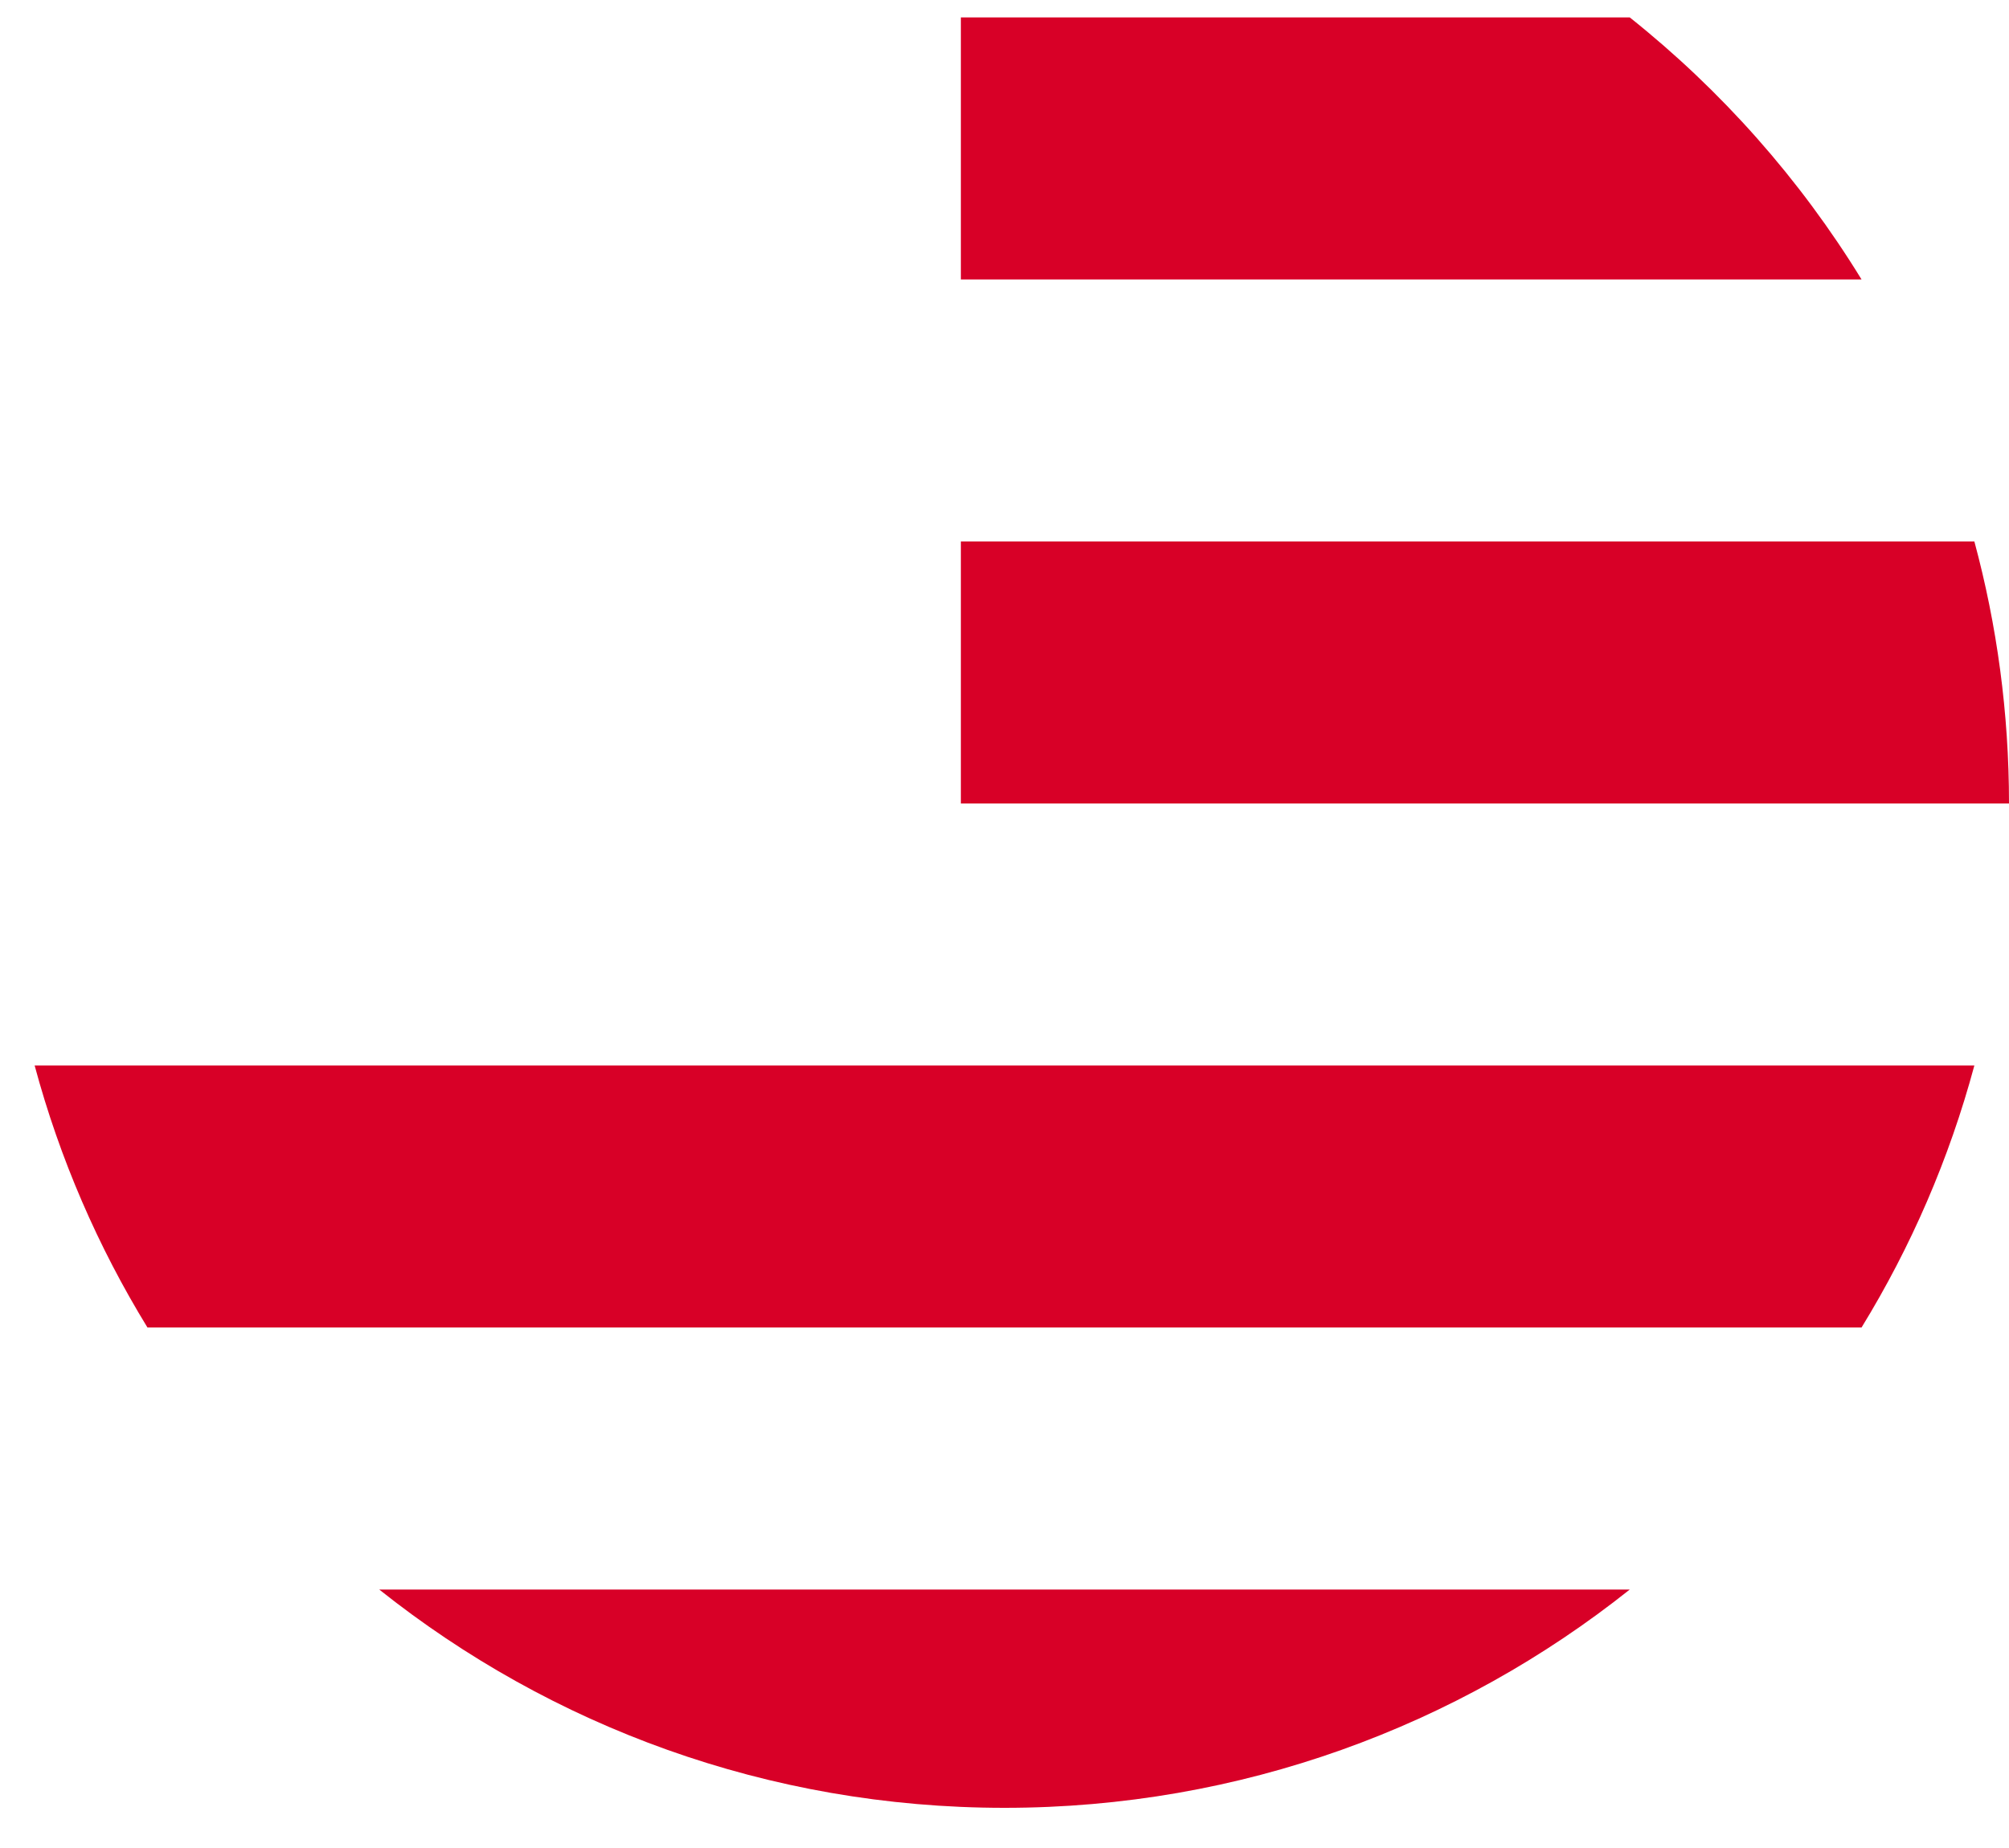 <svg width="25" height="23" viewBox="0 0 25 23" fill="none" xmlns="http://www.w3.org/2000/svg">
<path d="M11.957 10H25C25 8.872 24.85 7.779 24.569 6.739H11.957V10Z" fill="#D80027"/>
<path d="M11.957 3.478H23.165C22.4 2.23 21.422 1.126 20.281 0.217H11.957V3.478Z" fill="#D80027"/>
<path d="M12.5 22.5C15.442 22.5 18.146 21.483 20.281 19.783H4.719C6.854 21.483 9.558 22.5 12.5 22.5Z" fill="#D80027"/>
<path d="M1.835 16.522H23.165C23.78 15.519 24.256 14.424 24.569 13.261H0.431C0.744 14.424 1.22 15.519 1.835 16.522Z" fill="#D80027"/>
</svg>
